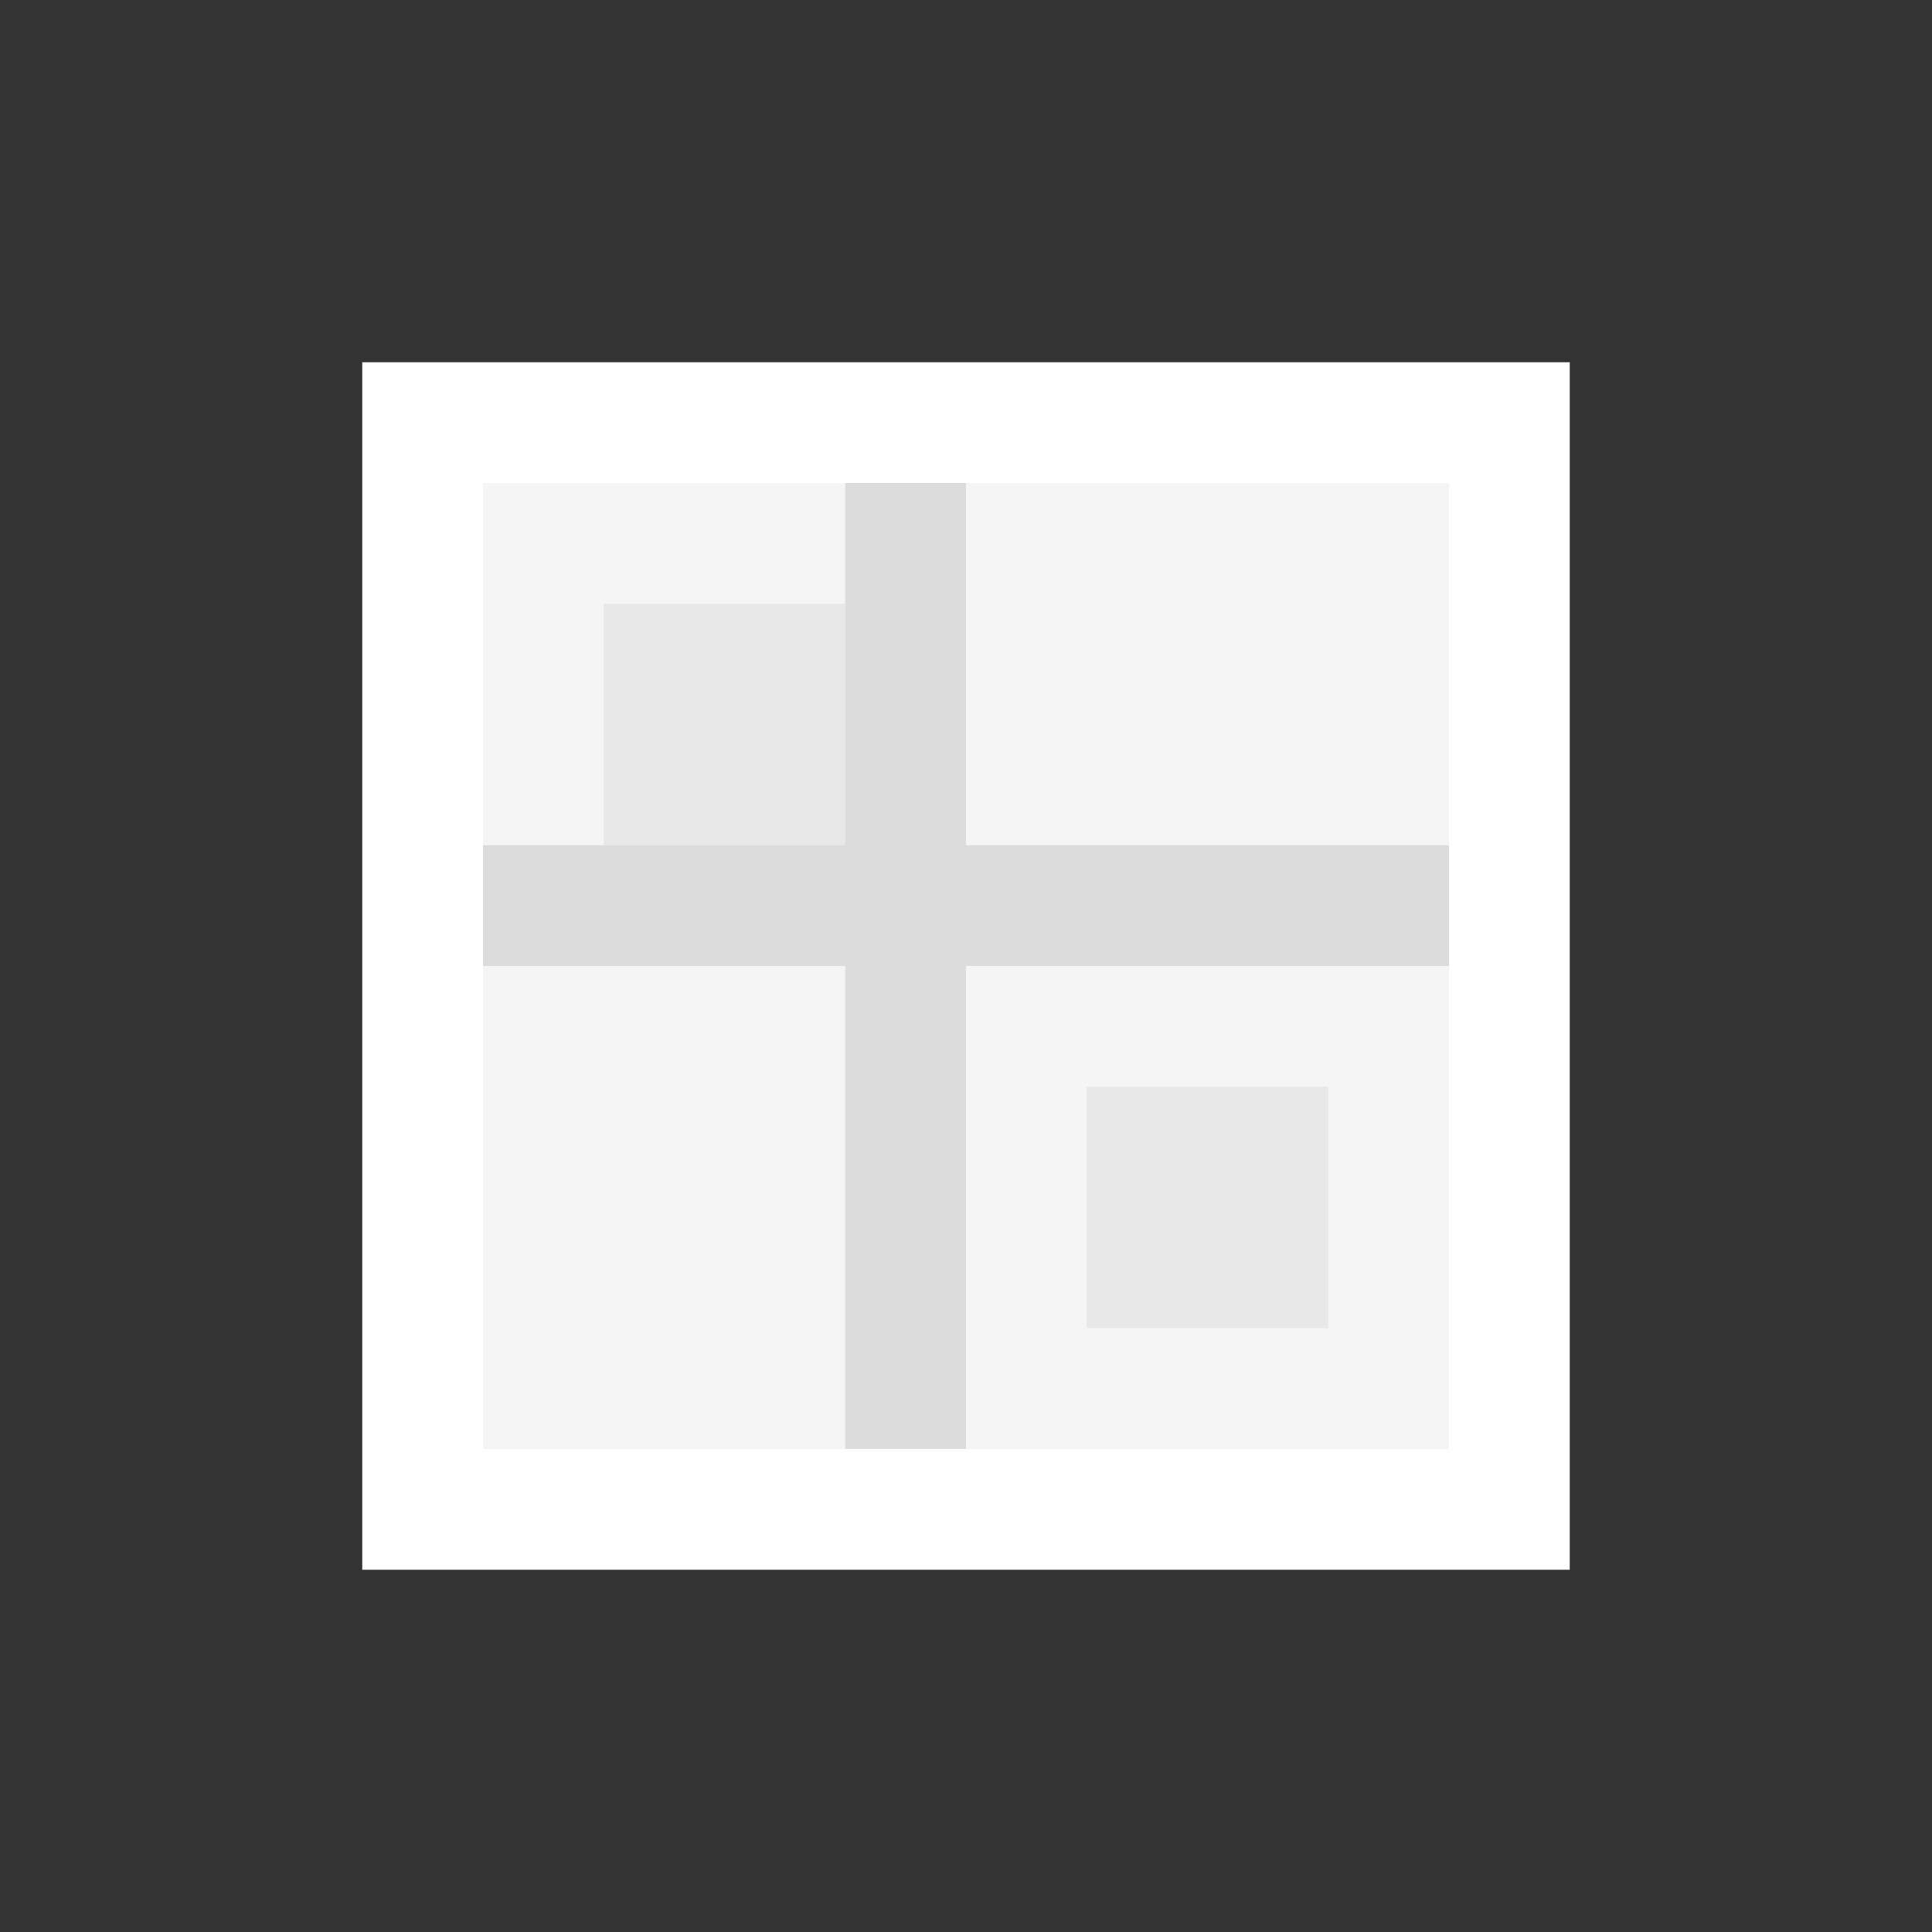 <svg xmlns="http://www.w3.org/2000/svg" viewBox="0 0 16 16" role="img" aria-label="Bloco de Quartzo">
  <rect x="0" y="0" width="16" height="16" fill="#333333" stroke="none"/>
  <!-- Bloco branco -->
  <rect fill="#FFFFFF" x="3" y="3" width="10" height="10"/>
  <rect fill="#F5F5F5" x="4" y="4" width="8" height="8"/>
  <!-- Textura -->
  <rect fill="#E8E8E8" x="5" y="5" width="3" height="3"/>
  <rect fill="#E8E8E8" x="9" y="9" width="2" height="2"/>
  <!-- Linhas -->
  <rect fill="#DCDCDC" x="4" y="7" width="8" height="1"/>
  <rect fill="#DCDCDC" x="7" y="4" width="1" height="8"/>
</svg>
